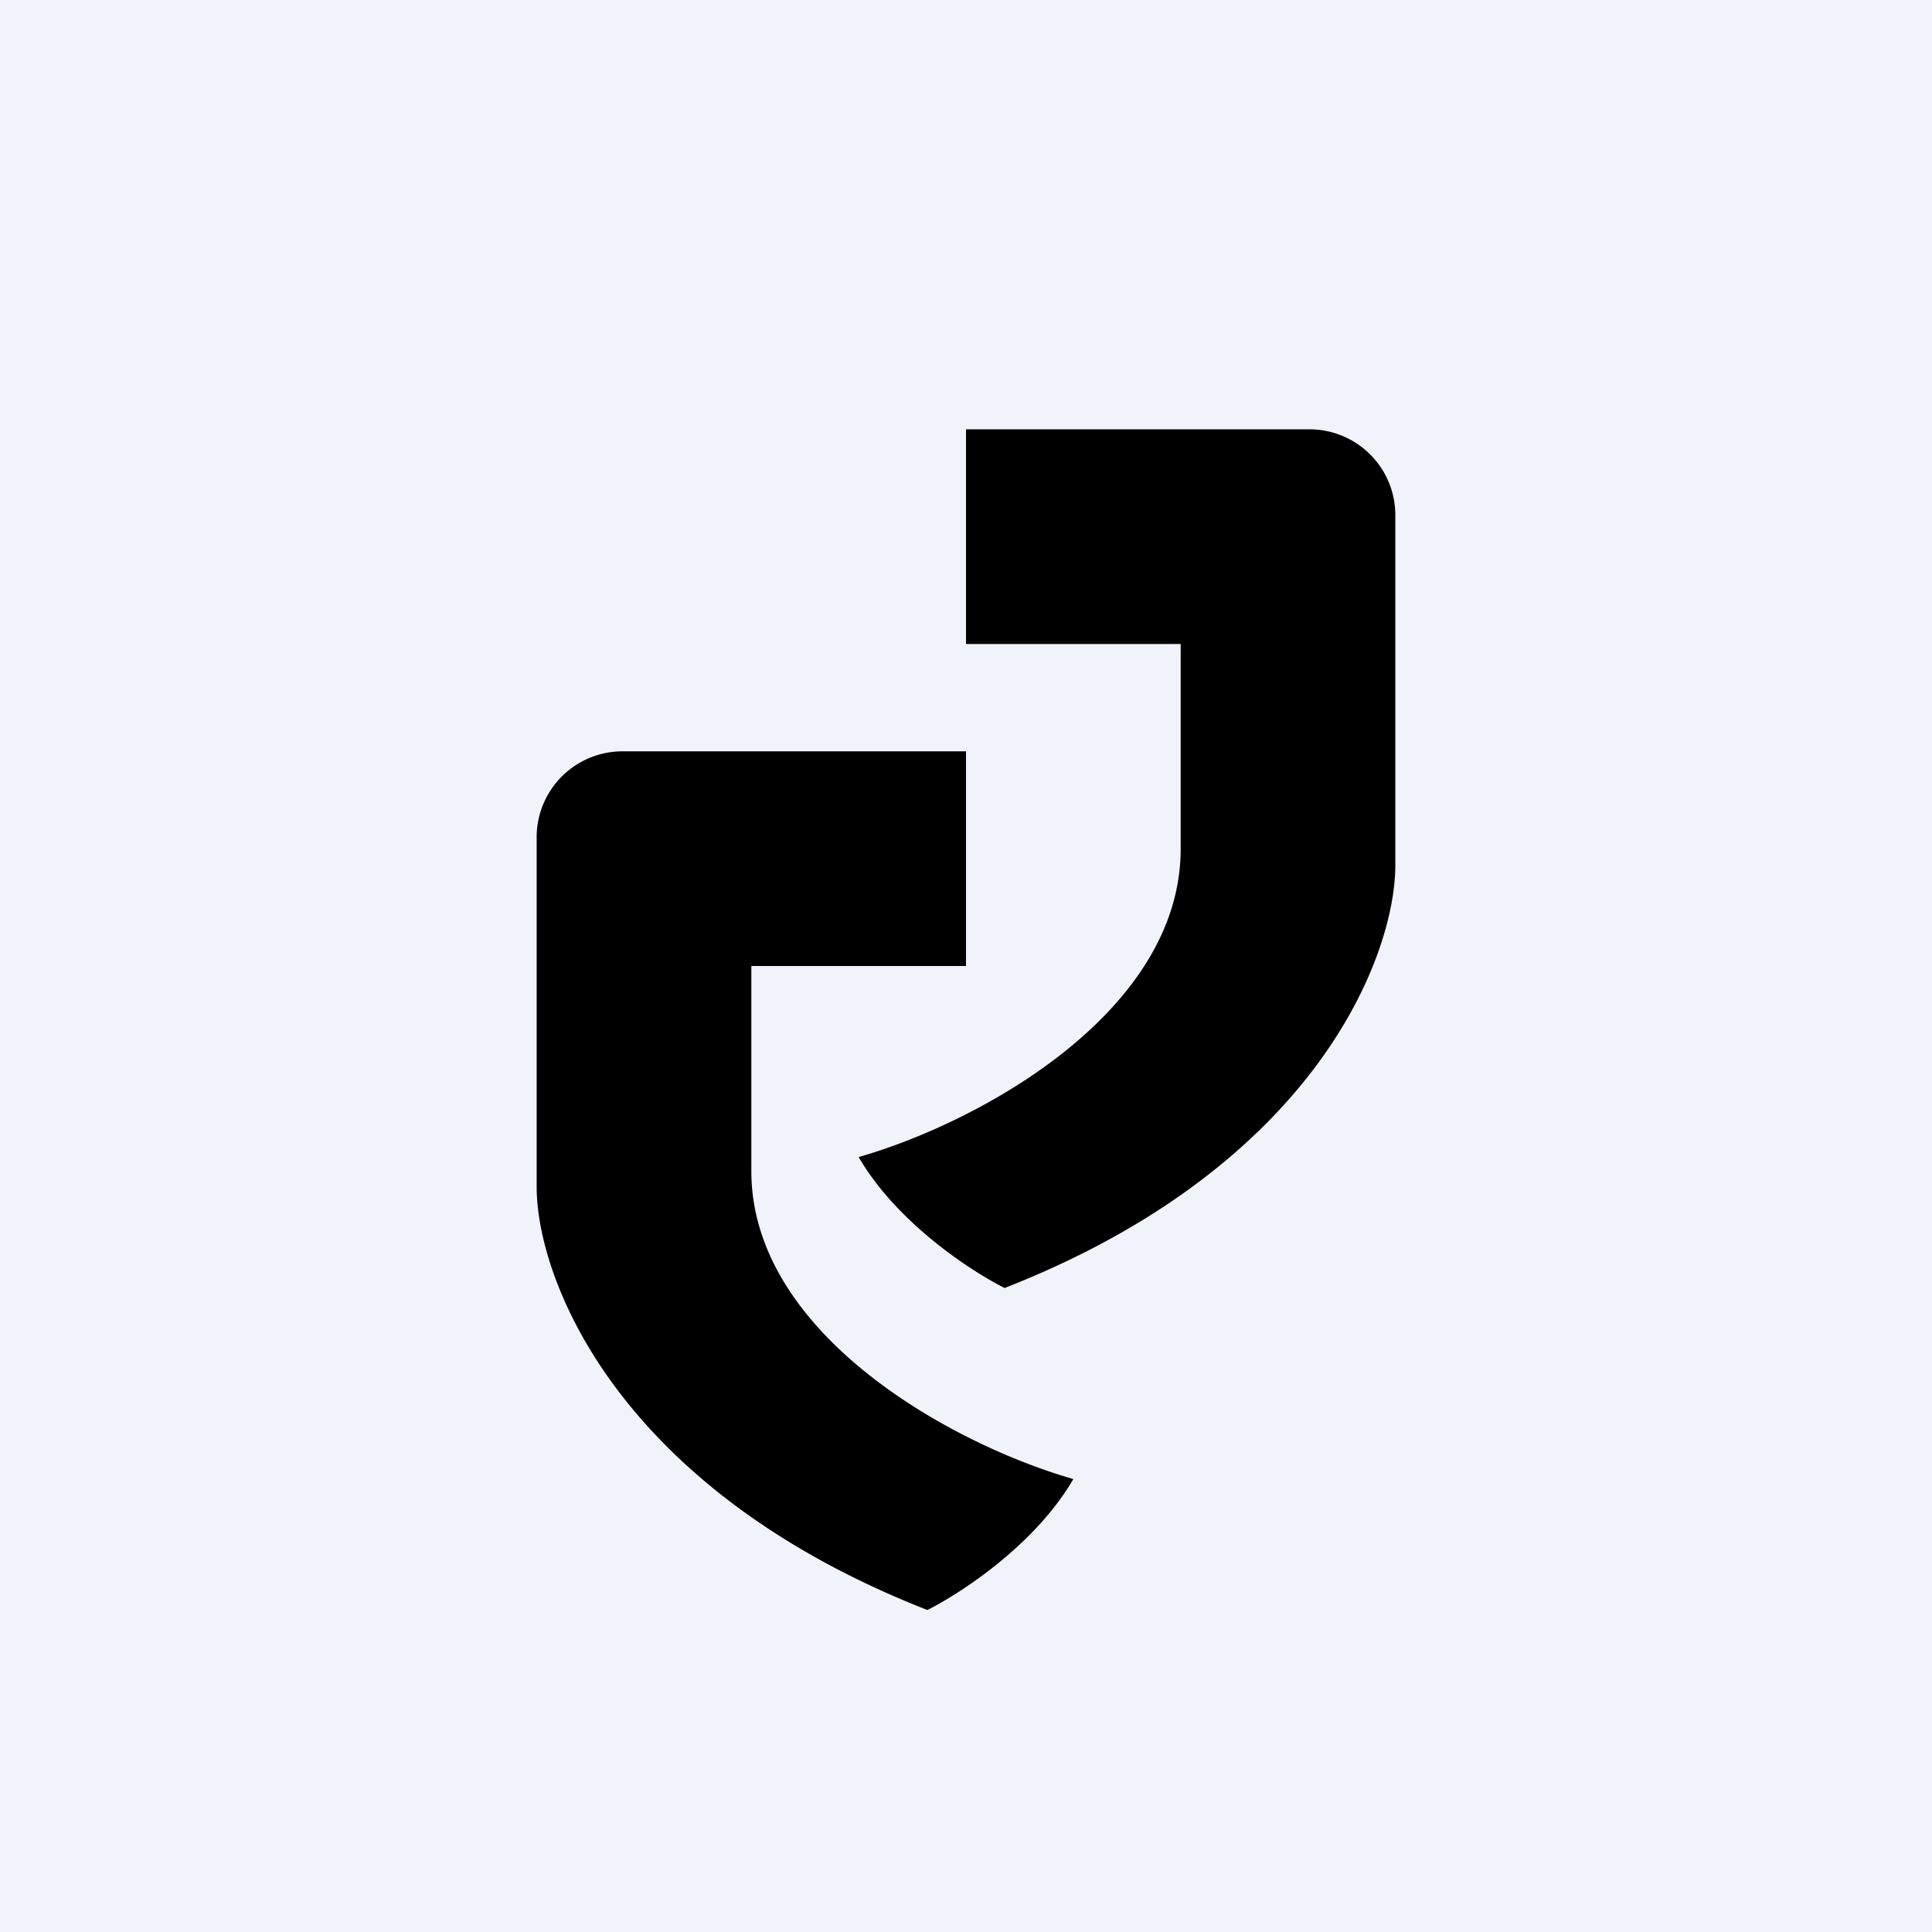 <!-- by TradingView --><svg width="18" height="18" viewBox="0 0 18 18" xmlns="http://www.w3.org/2000/svg"><path fill="#F0F3FA" d="M0 0h18v18H0z"/><path d="M9 6V4h3.21a.8.8 0 0 1 .79.81v3.25c0 .84-.73 2.8-3.64 3.94-.3-.15-1-.6-1.36-1.22 1.15-.33 3-1.36 3-2.87V6H9Zm0 3V7H5.79a.8.8 0 0 0-.79.81v3.25c0 .84.73 2.8 3.64 3.94.3-.15 1-.6 1.36-1.22-1.15-.33-3-1.36-3-2.87V9h2Z"/></svg>